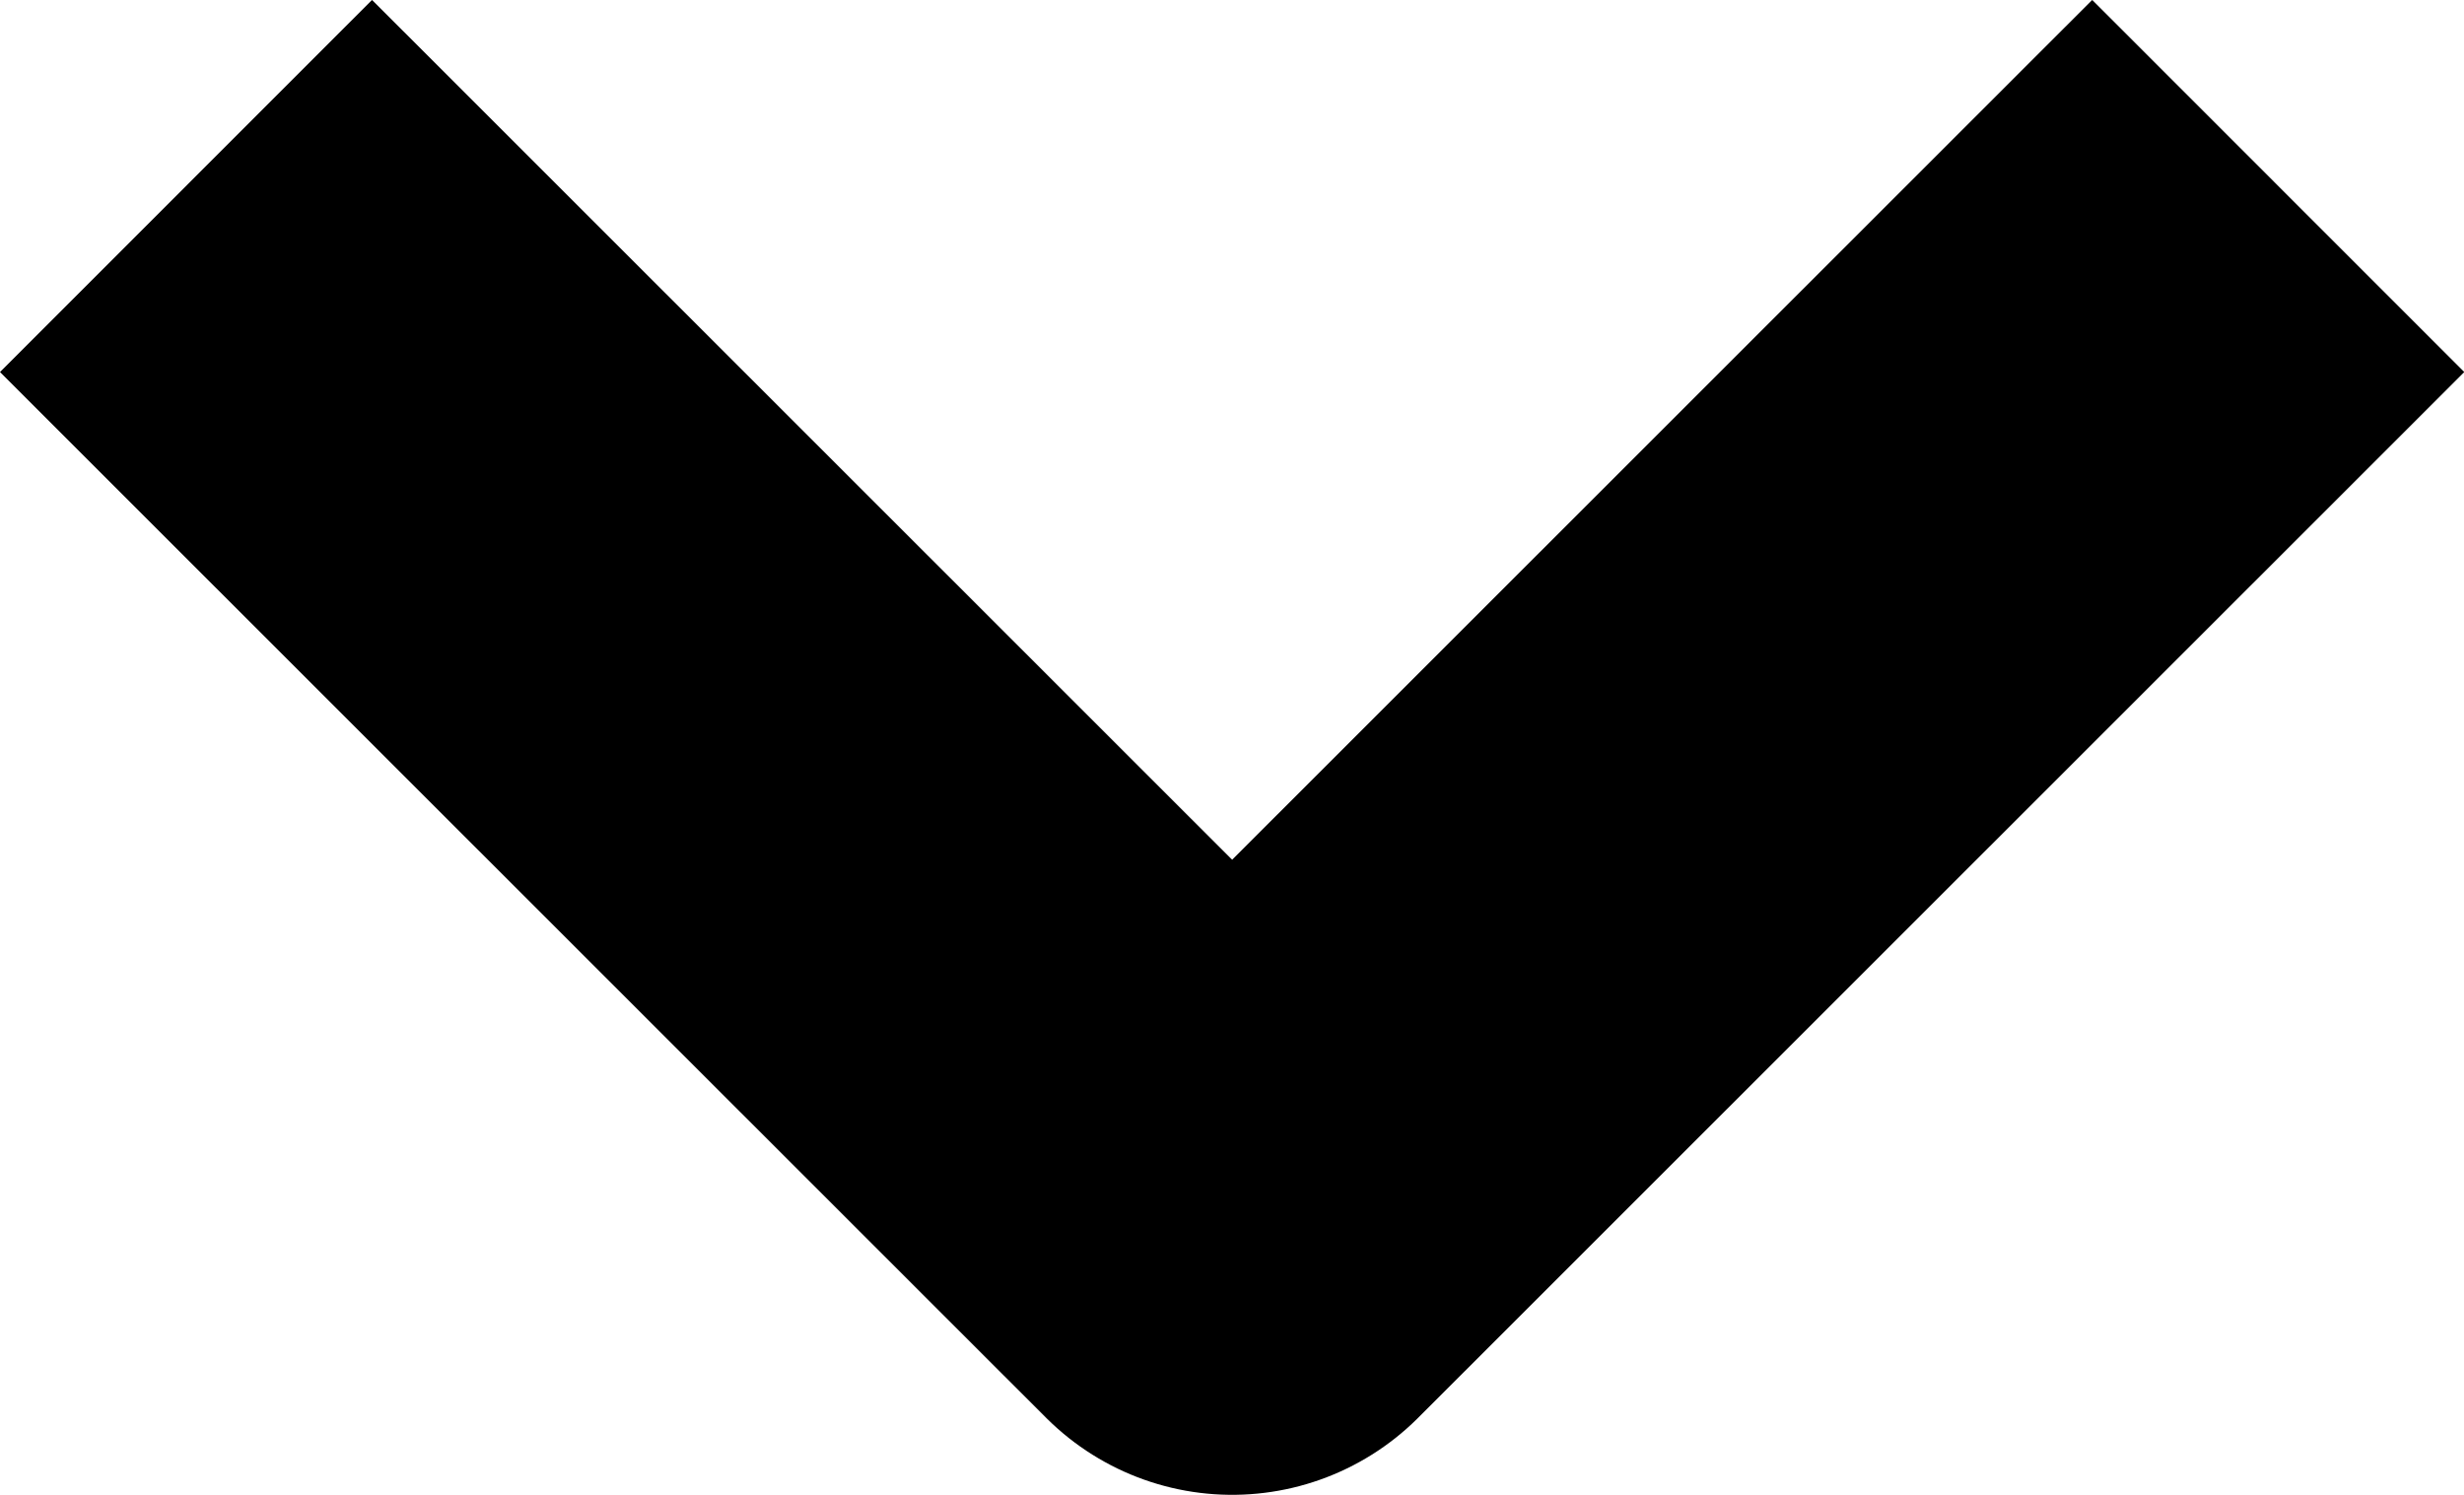 <svg xmlns="http://www.w3.org/2000/svg" width="9.365" height="5.683" viewBox="0 0 9.365 5.683"><path d="M0,0,3.976,3.975,7.952,0" transform="translate(0.707 0.707)" fill="none" stroke="#000" stroke-linejoin="round" stroke-width="2"/></svg>